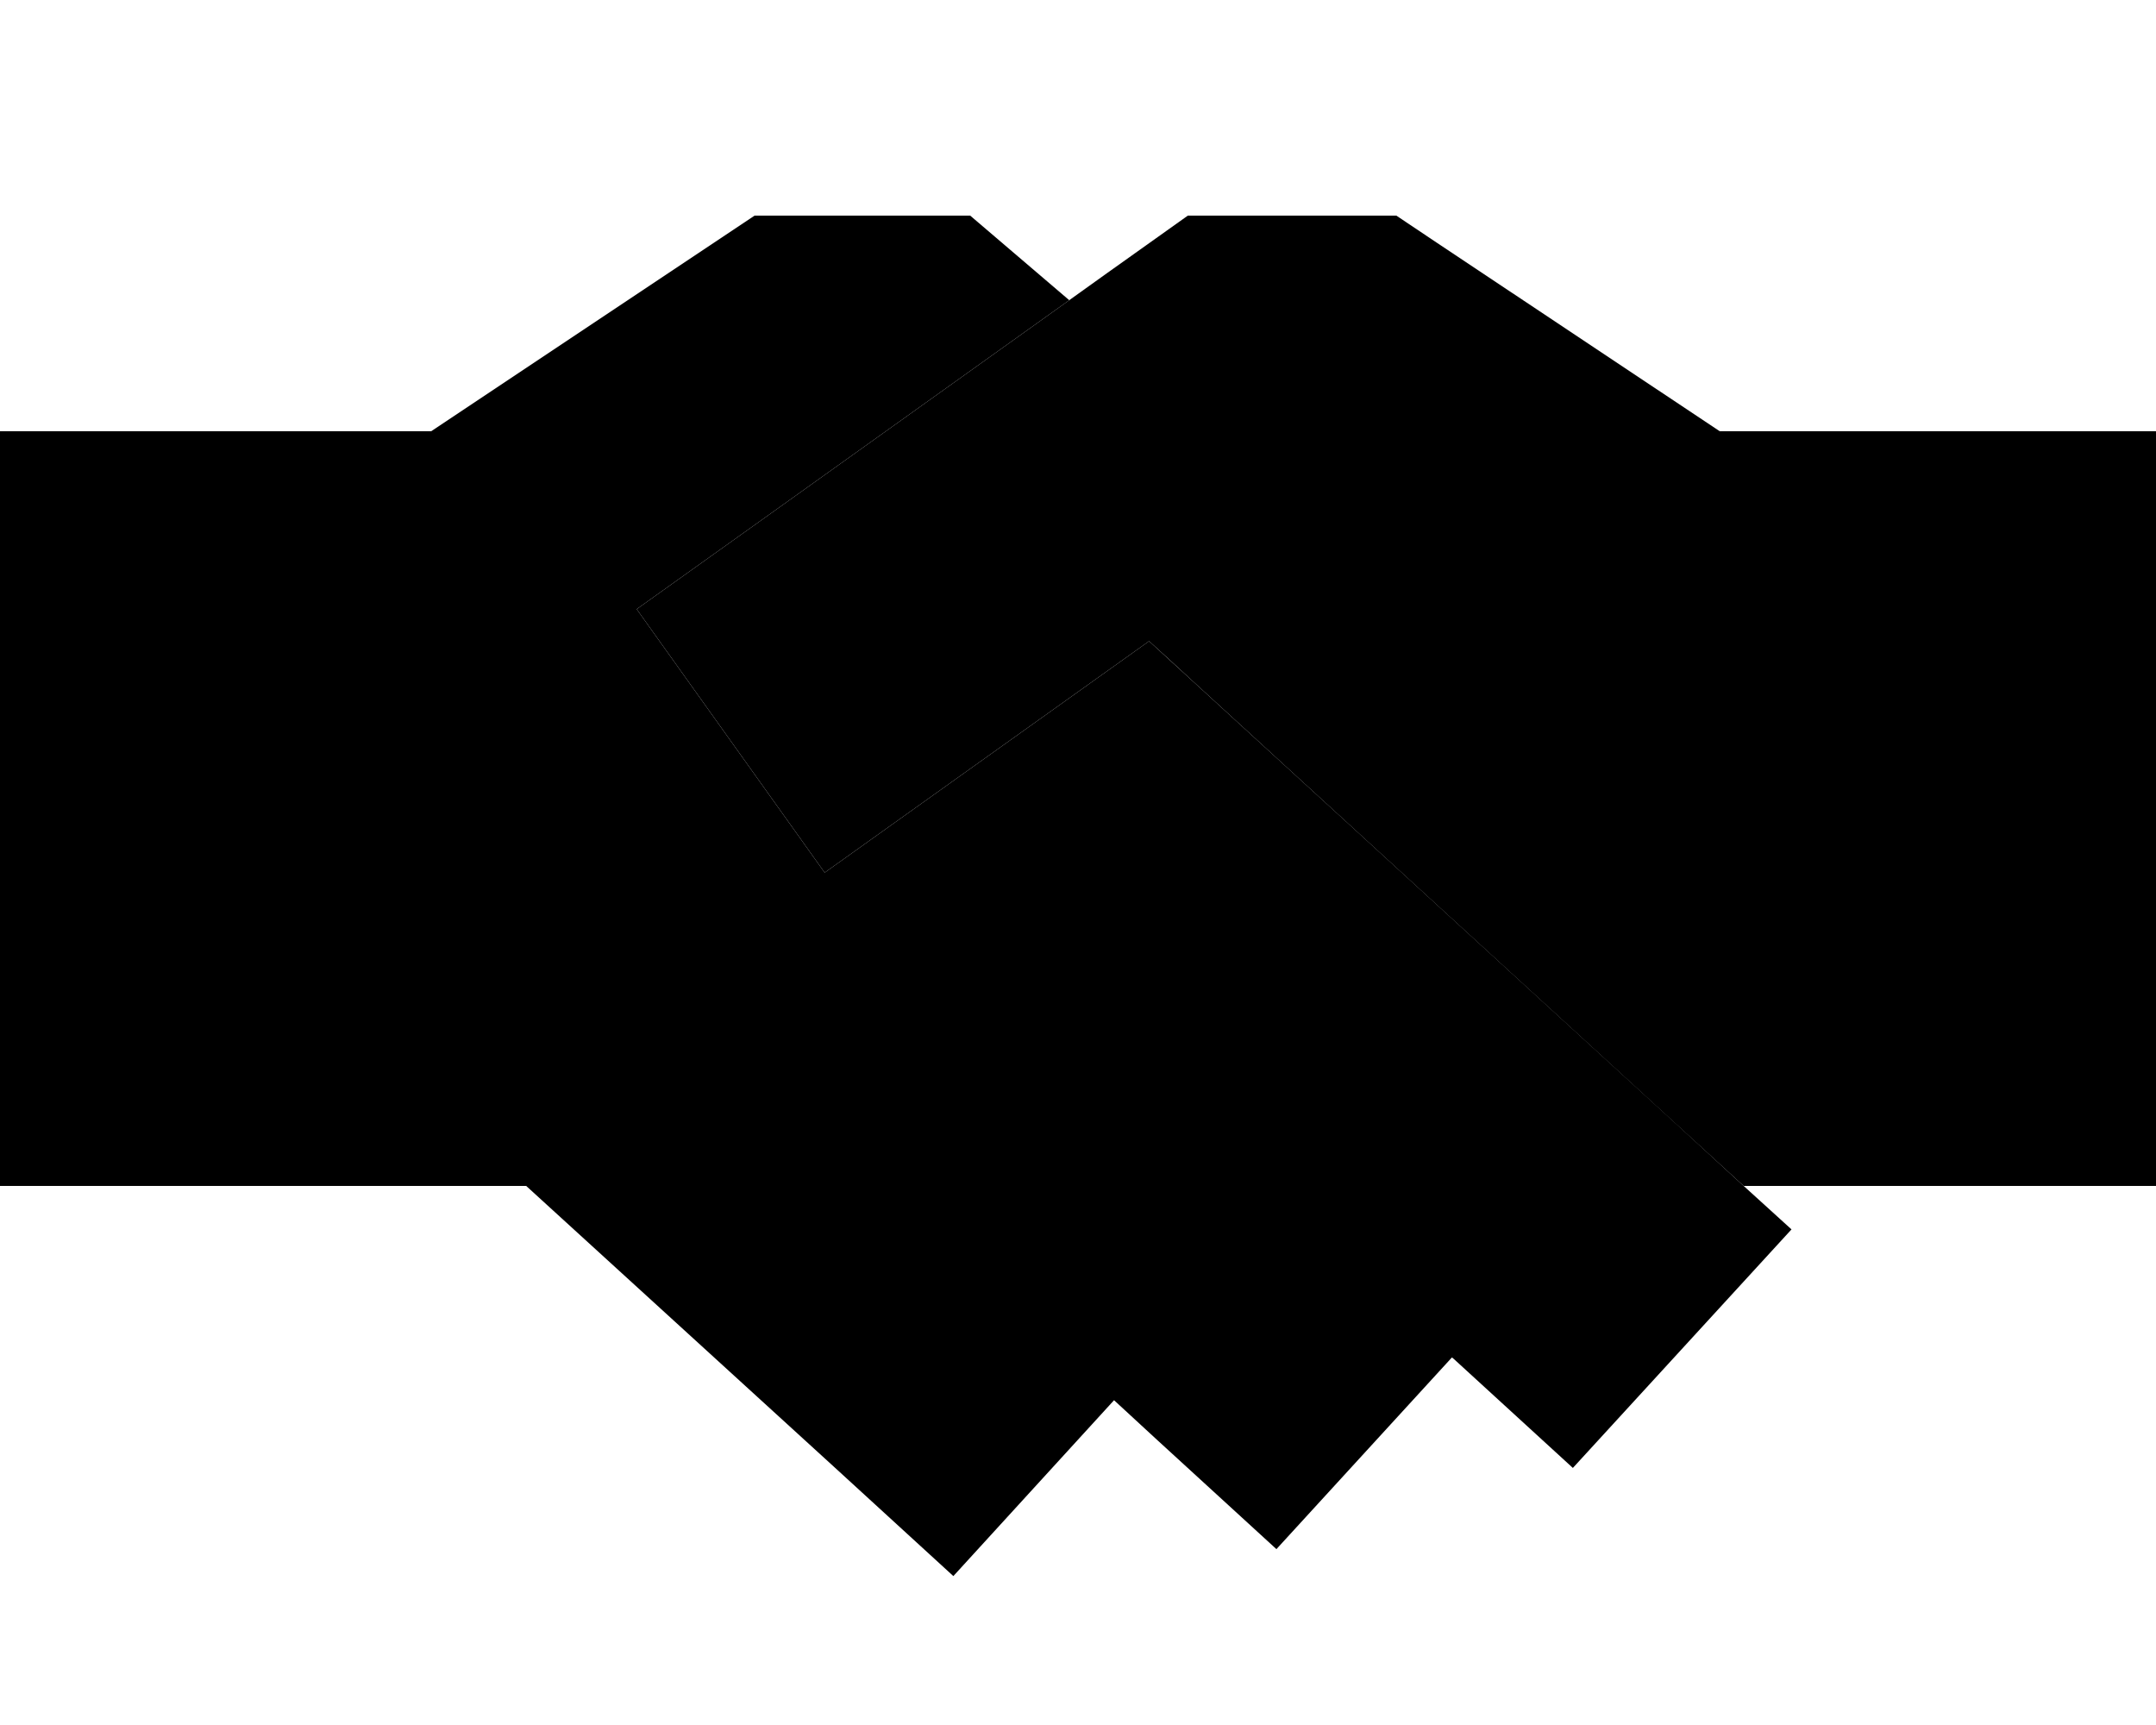<svg xmlns="http://www.w3.org/2000/svg" viewBox="0 0 640 512"><path class="pr-icon-duotone-secondary" d="M189 180.8L244.8 259l39.1-27.9 57.2-40.8c4.4 4 8.8 8 13.1 12L496.4 332.6 517.6 352 640 352l0-224-64 0-65.5 0L426.6 72.1 414.5 64 400 64l-32 0-15.4 0-12.5 8.9c-7.6 5.4-15.2 10.8-22.7 16.2l-89.3 63.8L189 180.8z"/><path class="pr-icon-duotone-primary" d="M0 352l156.2 0 91.4 83.4 35.4 32.4 47.7-52.2 12.8 11.8 35.4 32.4 52.1-56.9 .5 .4 35.4 32.4 64.9-70.8L517.6 352l-21.1-19.4L354.2 202.3l-13.1-12-57.2 40.8L244.8 259 189 180.8l39.1-27.9 89.3-63.8L288 64l-64 0-96 64L0 128 0 352z"/></svg>